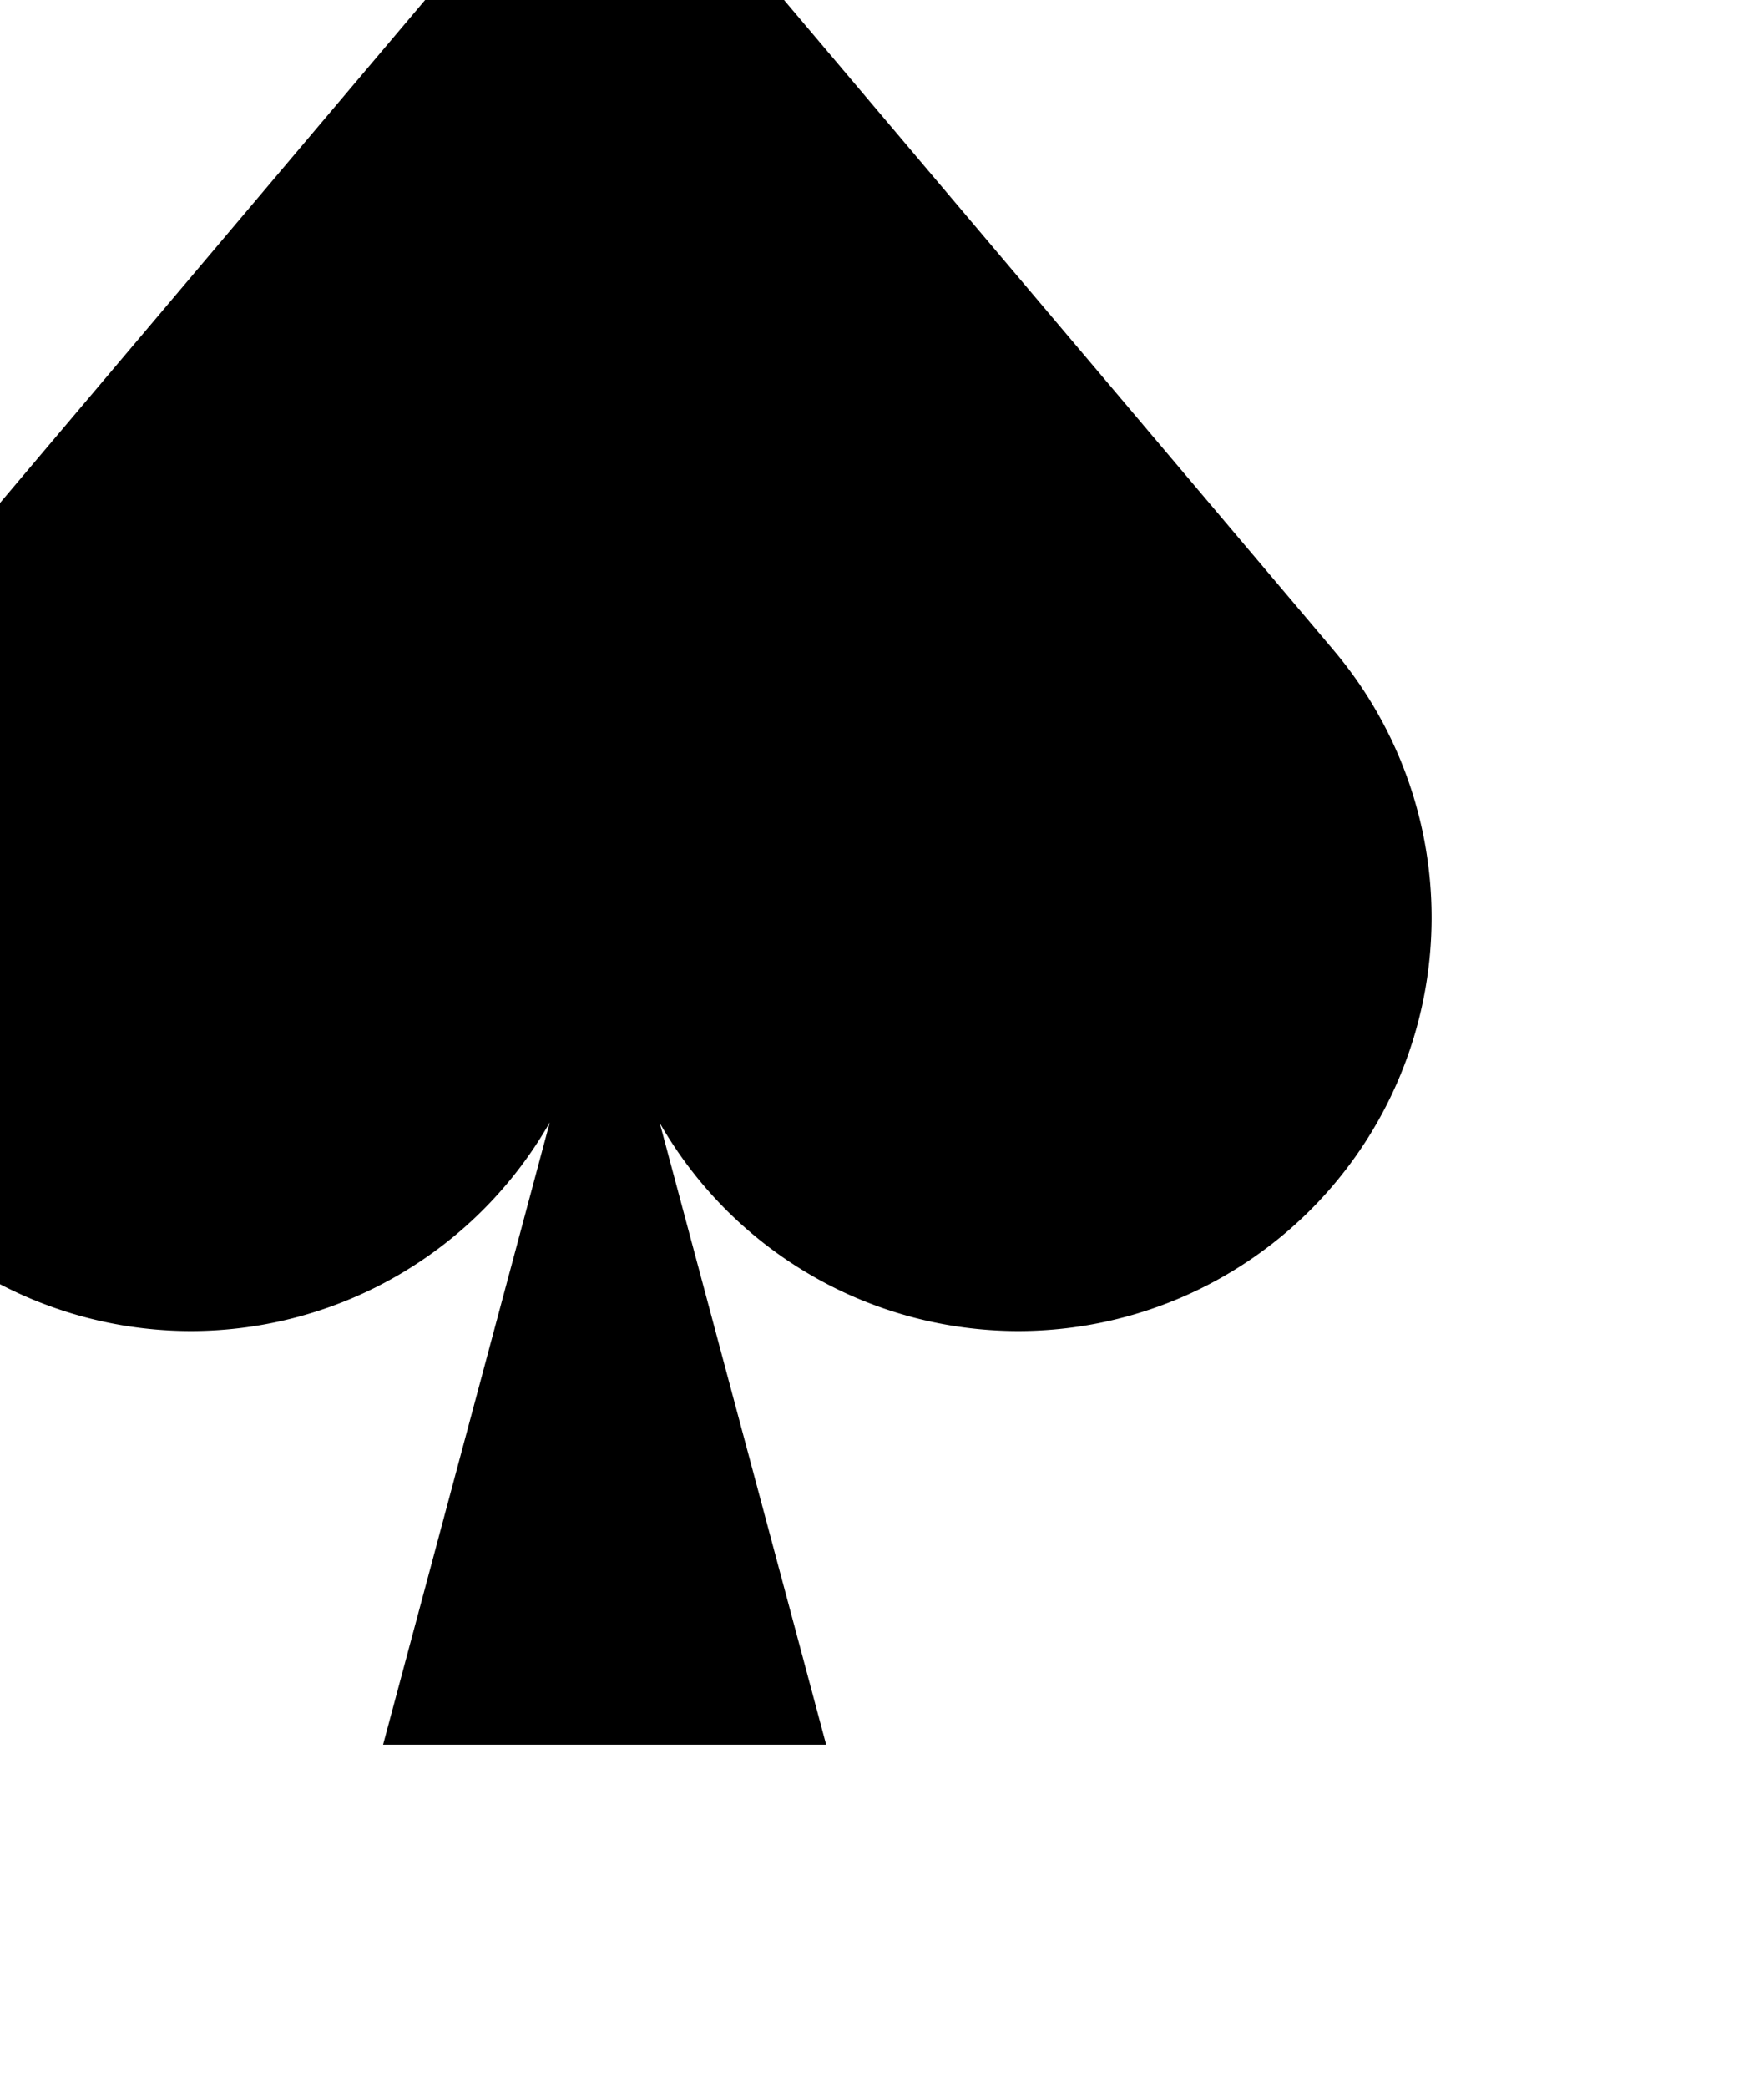 <?xml version='1.0' encoding='UTF-8'?>
<!-- Created with Inkscape (http://www.inkscape.org/) and export_objects.py -->
<svg xmlns:cc="http://creativecommons.org/ns#" xmlns:dc="http://purl.org/dc/elements/1.1/" xmlns:inkscape="http://www.inkscape.org/namespaces/inkscape" xmlns:rdf="http://www.w3.org/1999/02/22-rdf-syntax-ns#" xmlns:sodipodi="http://sodipodi.sourceforge.net/DTD/sodipodi-0.dtd" xmlns:xlink="http://www.w3.org/1999/xlink" xmlns="http://www.w3.org/2000/svg" version="1.1" width="16.23pt" height="19.2pt" viewBox="0 0 5.725 6.773" id="svg2376" inkscape:version="1.0.2-2 (e86c870879, 2021-01-15)" sodipodi:docname="suit-4.svg"><sodipodi:namedview id="base" pagecolor="#ffffff" bordercolor="#666666" borderopacity="1.0" inkscape:pageopacity="0.0" inkscape:pageshadow="2" inkscape:zoom="7.4468445" inkscape:cx="34.266791" inkscape:cy="84.666581" inkscape:document-units="mm" inkscape:current-layer="layer1" inkscape:document-rotation="0" showgrid="true" fit-margin-top="0" fit-margin-left="0" fit-margin-right="0" fit-margin-bottom="0" units="pt" inkscape:window-width="2880" inkscape:window-height="1526" inkscape:window-x="2869" inkscape:window-y="-11" inkscape:window-maximized="1">
    <inkscape:grid type="xygrid" id="grid39"/>
  </sodipodi:namedview>
  <g inkscape:groupmode="layer" inkscape:label="suit-" transform="matrix(1,0,0,1,396.279,118.429)"><path inkscape:export-ydpi="150.03937" inkscape:export-xdpi="150.03937" inkscape:export-filename="C:\mine\tarot\tarot-git\tarot\playingcards.io\le-plateau\le-plateau-board-heptagon.png" id="path4449" d="m -394.317,-119.118 -2.367,2.8 h 2.1e-4 a 1.342,1.342 0 0 0 -0.317,0.866 1.342,1.342 0 0 0 1.342,1.342 1.342,1.342 0 0 0 1.164,-0.677 l -0.541,2.019 h 1.438 l -0.54,-2.017 a 1.342,1.342 0 0 0 1.163,0.675 1.342,1.342 0 0 0 1.342,-1.342 1.342,1.342 0 0 0 -0.317,-0.866 h 1.6e-4 z" style="display:inline;fill:#000000;fill-opacity:1;stroke:none;stroke-width:0.071;stroke-linecap:butt;stroke-linejoin:miter;stroke-miterlimit:4;stroke-dasharray:none;stroke-dashoffset:0;paint-order:normal" inkscape:connector-curvature="0" inkscape:label="4"/>
    </g></svg>
